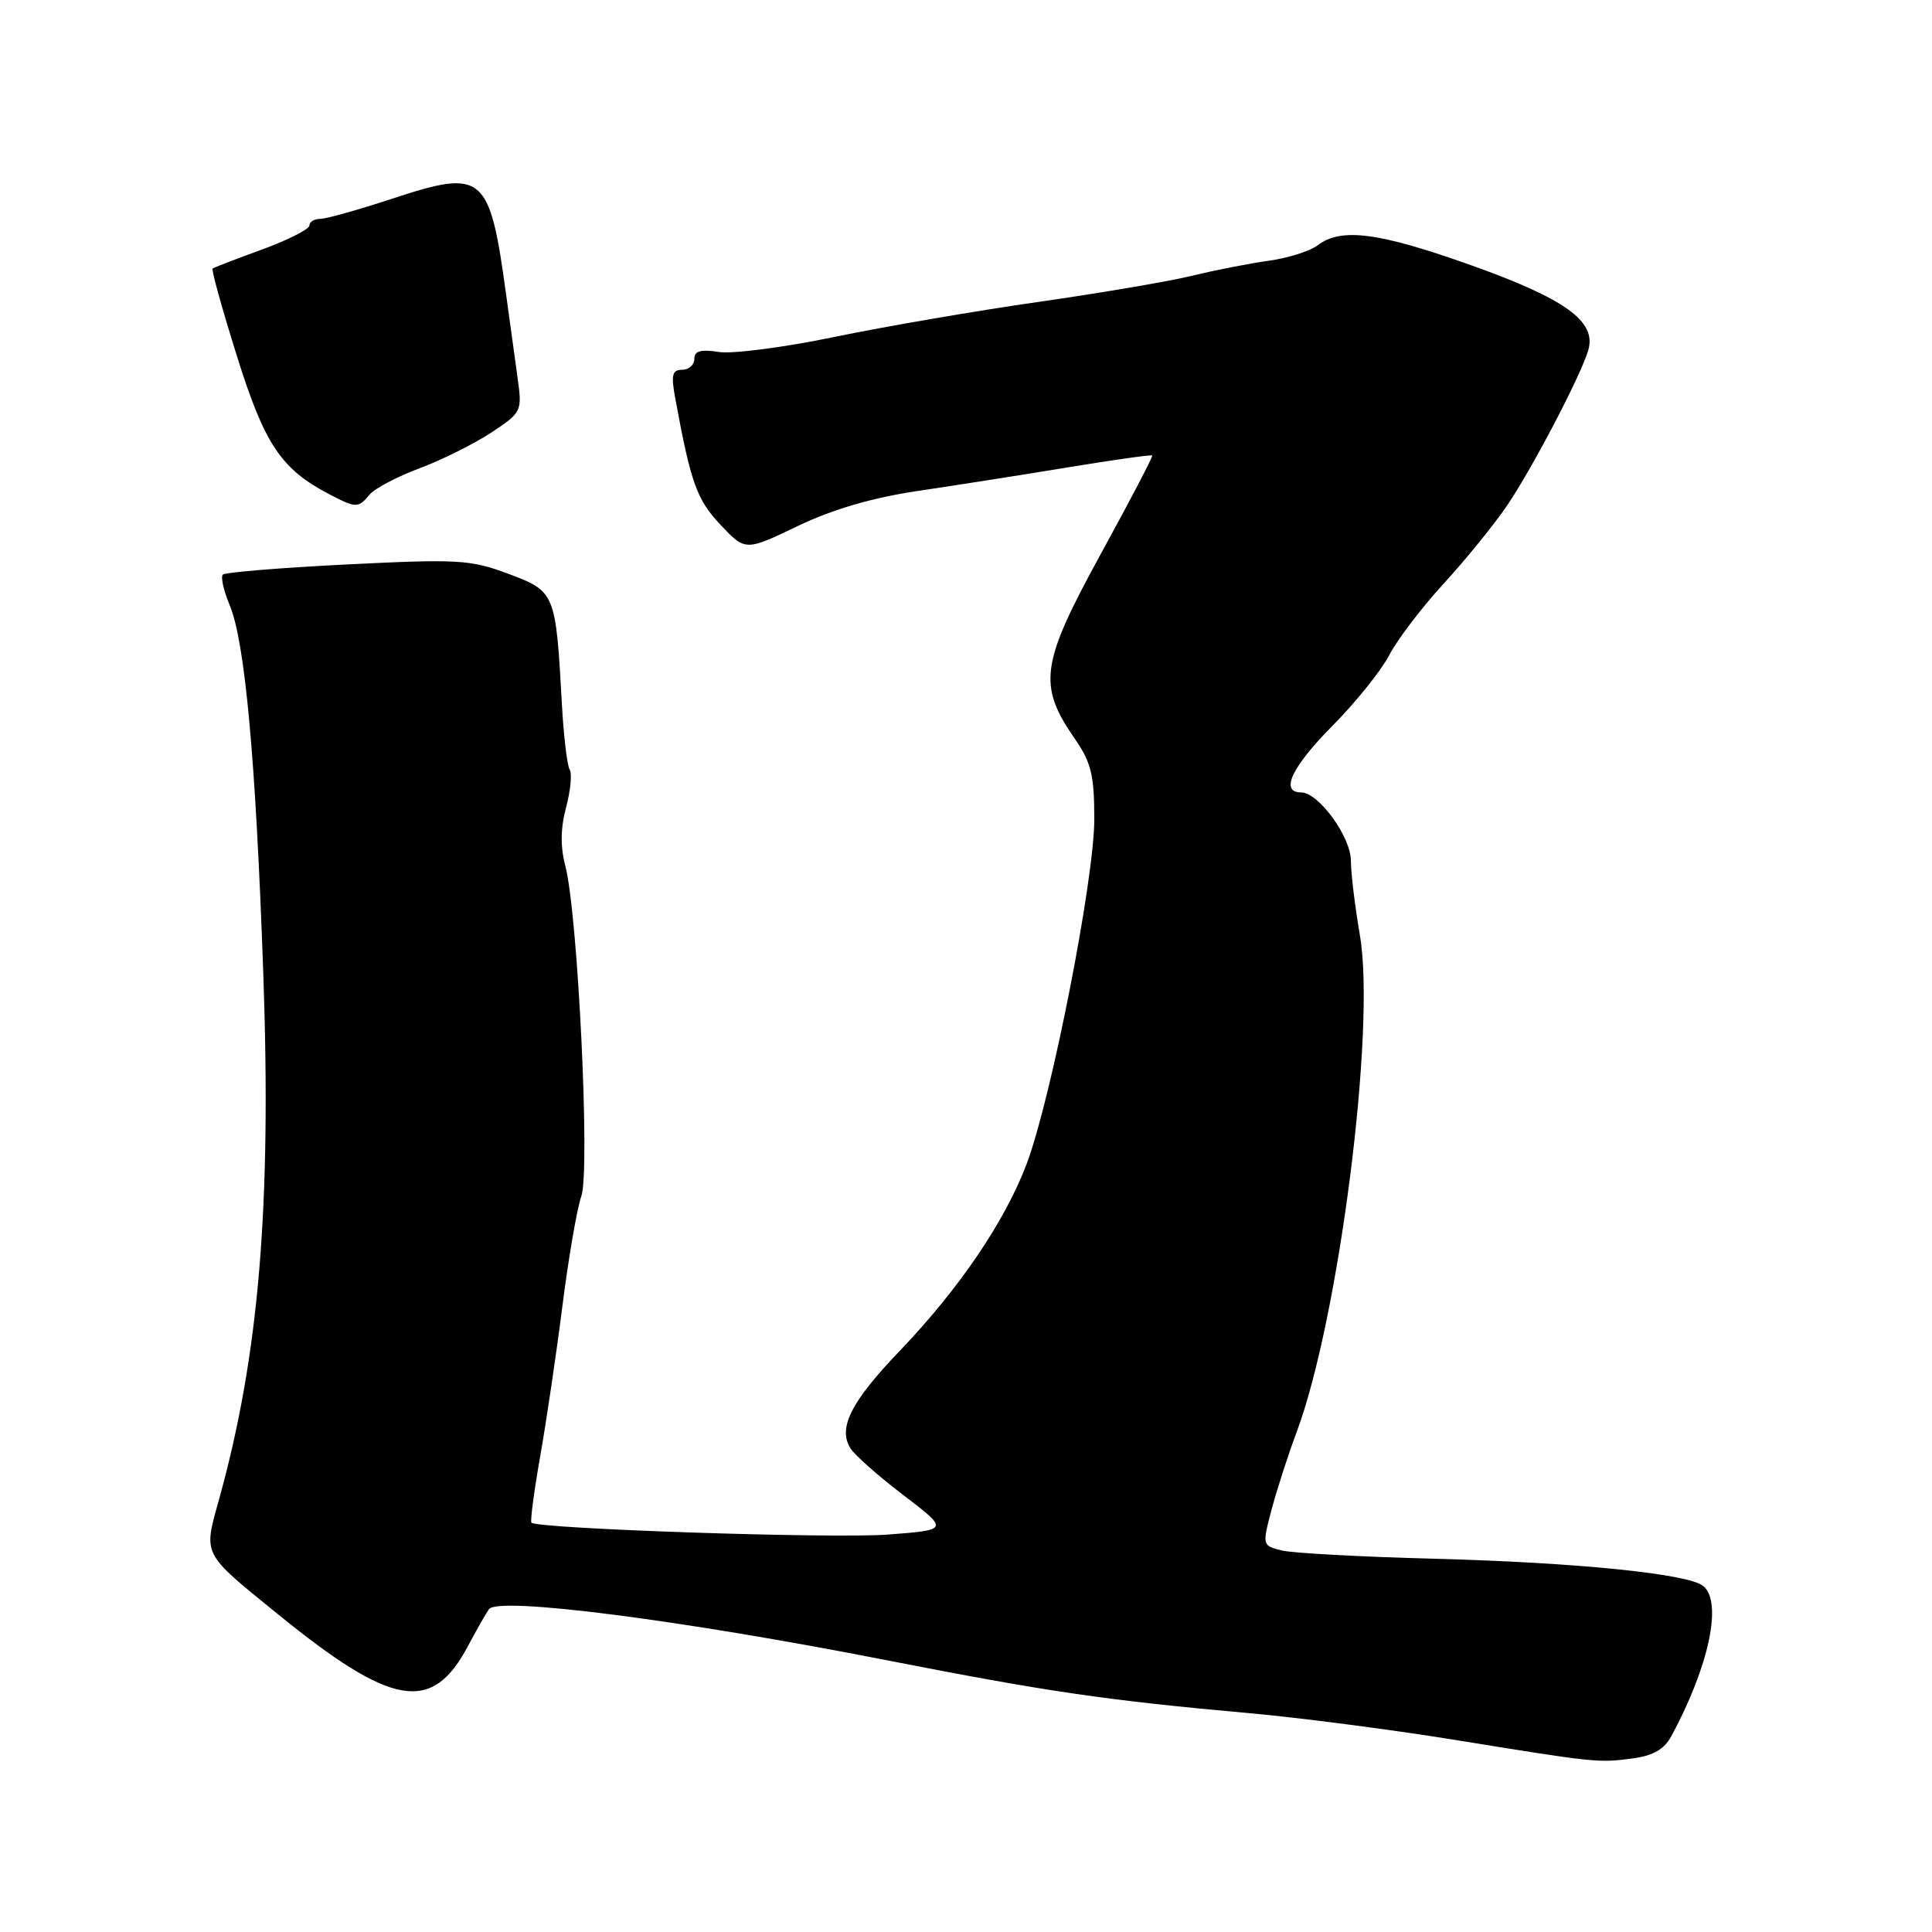 <?xml version="1.0" encoding="UTF-8" standalone="no"?>
<!DOCTYPE svg PUBLIC "-//W3C//DTD SVG 1.1//EN" "http://www.w3.org/Graphics/SVG/1.1/DTD/svg11.dtd" >
<svg xmlns="http://www.w3.org/2000/svg" xmlns:xlink="http://www.w3.org/1999/xlink" version="1.1" viewBox="0 0 256 256">
 <g >
 <path fill="currentColor"
d=" M 221.49 230.00 C 226.46 220.78 228.26 212.29 225.70 210.16 C 223.73 208.53 208.97 207.04 190.00 206.54 C 180.38 206.29 171.31 205.80 169.87 205.45 C 167.25 204.81 167.24 204.78 168.48 200.07 C 169.17 197.47 170.66 192.84 171.80 189.79 C 177.40 174.83 182.32 136.31 180.20 123.97 C 179.54 120.12 179.00 115.66 179.00 114.06 C 179.00 110.89 174.72 105.00 172.41 105.00 C 169.56 105.00 171.14 101.64 176.59 96.14 C 179.66 93.04 183.02 88.85 184.07 86.83 C 185.11 84.81 188.36 80.53 191.30 77.33 C 194.24 74.12 198.01 69.47 199.69 67.00 C 203.13 61.91 209.55 49.60 210.47 46.35 C 211.53 42.56 207.40 39.59 194.89 35.13 C 182.66 30.78 177.72 30.14 174.61 32.49 C 173.58 33.28 170.65 34.20 168.11 34.55 C 165.58 34.90 161.03 35.79 158.00 36.53 C 154.97 37.27 145.75 38.84 137.50 40.02 C 129.25 41.20 117.10 43.29 110.50 44.66 C 103.90 46.03 97.04 46.92 95.25 46.64 C 92.85 46.26 92.00 46.50 92.00 47.56 C 92.00 48.35 91.27 49.00 90.39 49.00 C 89.07 49.00 88.90 49.68 89.47 52.75 C 91.54 64.02 92.32 66.19 95.47 69.54 C 98.77 73.03 98.77 73.03 105.71 69.70 C 110.35 67.48 115.63 65.94 121.58 65.06 C 126.49 64.33 135.44 62.93 141.48 61.93 C 147.52 60.94 152.56 60.23 152.68 60.35 C 152.80 60.47 149.72 66.36 145.84 73.44 C 137.89 87.95 137.49 90.78 142.41 97.88 C 144.59 101.02 145.00 102.71 145.00 108.55 C 145.00 116.55 139.29 145.62 136.03 154.24 C 133.17 161.81 127.11 170.75 119.32 178.89 C 112.76 185.74 111.01 189.17 112.68 191.90 C 113.22 192.78 116.38 195.58 119.70 198.11 C 125.75 202.72 125.75 202.72 117.63 203.34 C 110.35 203.89 71.24 202.58 70.42 201.76 C 70.24 201.57 70.76 197.62 71.58 192.96 C 72.40 188.31 73.73 179.32 74.53 173.00 C 75.33 166.68 76.45 160.15 77.03 158.50 C 78.22 155.08 76.57 121.08 74.91 114.75 C 74.24 112.20 74.27 109.72 75.01 106.98 C 75.60 104.77 75.82 102.51 75.48 101.97 C 75.15 101.43 74.68 97.50 74.45 93.24 C 73.64 78.54 73.57 78.36 67.38 76.04 C 62.33 74.15 60.71 74.06 46.00 74.79 C 37.24 75.23 29.83 75.83 29.53 76.14 C 29.22 76.44 29.63 78.26 30.43 80.17 C 32.47 85.07 33.89 100.58 34.89 129.08 C 35.97 159.88 34.32 179.59 29.04 198.62 C 26.95 206.16 26.68 205.64 36.75 213.83 C 52.00 226.23 57.25 227.11 62.03 218.07 C 63.07 216.11 64.31 213.93 64.78 213.23 C 65.94 211.53 90.11 214.62 117.39 219.97 C 138.88 224.18 146.58 225.30 165.50 227.00 C 172.10 227.59 184.25 229.17 192.50 230.50 C 211.52 233.58 211.75 233.61 216.32 233.00 C 219.06 232.64 220.52 231.80 221.49 230.00 Z  M 48.97 65.54 C 49.64 64.73 52.62 63.16 55.59 62.05 C 58.57 60.94 62.85 58.80 65.11 57.31 C 69.14 54.64 69.20 54.51 68.58 50.05 C 68.24 47.55 67.55 42.58 67.06 39.00 C 64.87 23.01 64.07 22.34 51.93 26.34 C 47.49 27.80 43.22 29.00 42.43 29.00 C 41.64 29.00 41.00 29.40 41.00 29.88 C 41.00 30.36 38.19 31.79 34.75 33.05 C 31.31 34.30 28.35 35.45 28.17 35.58 C 27.99 35.72 29.43 40.93 31.39 47.17 C 35.07 58.92 37.24 62.16 43.69 65.52 C 47.18 67.34 47.47 67.34 48.97 65.54 Z "/>
</g>
</svg>